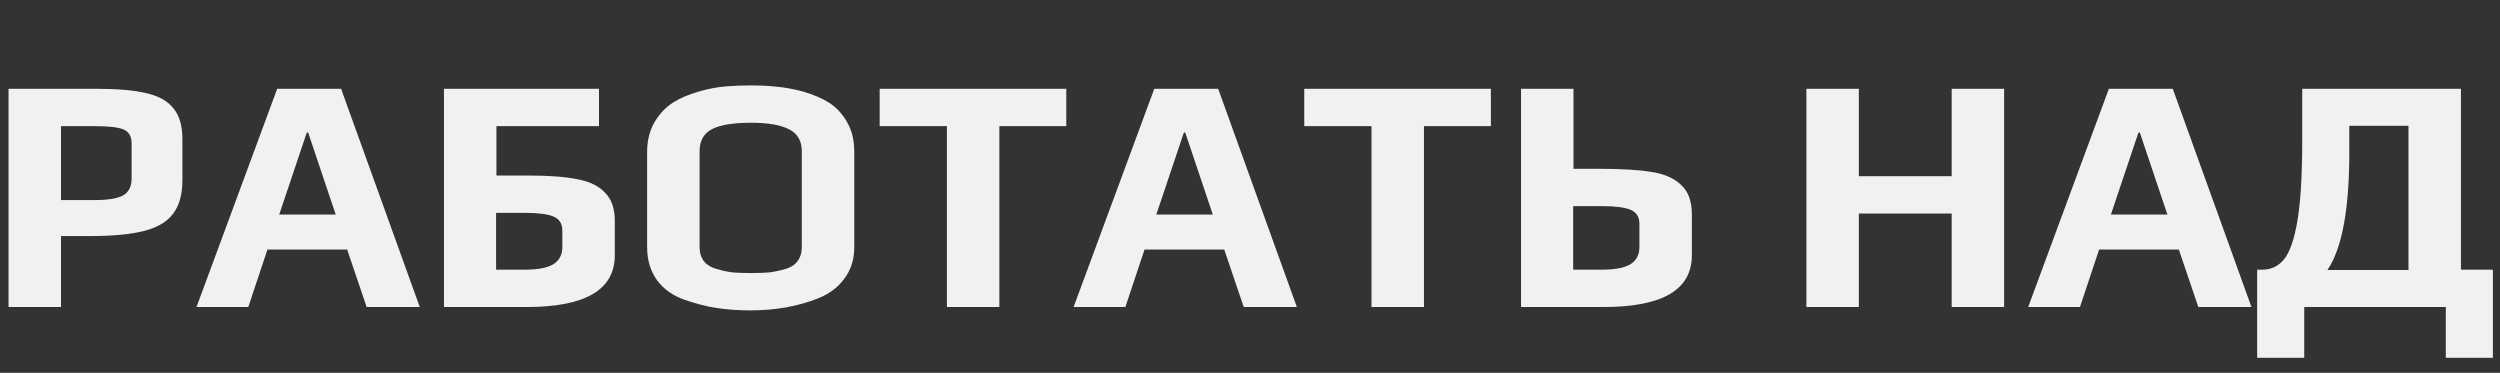 <svg width="342" height="51" viewBox="0 0 342 51" fill="none" xmlns="http://www.w3.org/2000/svg">
<rect x="0" y="0" width="342" height="51" fill="#333333" stroke="none"/>
<path d="M1.169 12.146H13.129C16.043 12.146 18.343 12.345 20.029 12.744C21.747 13.143 22.989 13.848 23.755 14.86C24.553 15.841 24.951 17.221 24.951 19V24.658C24.951 26.621 24.522 28.154 23.663 29.258C22.835 30.362 21.501 31.144 19.661 31.604C17.852 32.064 15.399 32.294 12.301 32.294H8.345V42H1.169V12.146ZM12.899 27.372C14.77 27.372 16.089 27.157 16.855 26.728C17.622 26.268 18.005 25.501 18.005 24.428V19.644C18.005 18.663 17.637 18.019 16.901 17.712C16.196 17.405 14.831 17.252 12.807 17.252H8.345V27.372H12.899ZM37.921 12.146H46.661L57.425 42H50.157L47.489 34.134H36.587L33.965 42H26.881L37.921 12.146ZM45.925 29.35L42.153 18.126H41.969L38.197 29.35H45.925ZM60.736 12.146H81.942V17.252H67.912V24.014H72.374C75.134 24.014 77.342 24.183 78.998 24.52C80.654 24.827 81.911 25.44 82.77 26.36C83.659 27.249 84.104 28.537 84.104 30.224V34.916C84.104 39.639 80.086 42 72.052 42H60.736V12.146ZM71.73 36.894C73.539 36.894 74.858 36.649 75.686 36.158C76.514 35.637 76.928 34.855 76.928 33.812V31.558C76.928 30.607 76.529 29.963 75.732 29.626C74.934 29.289 73.631 29.12 71.822 29.12H67.866V36.894H71.73ZM102.649 42.46C100.993 42.46 99.46 42.353 98.049 42.138C96.669 41.923 95.228 41.555 93.725 41.034C92.1 40.482 90.827 39.593 89.907 38.366C88.987 37.109 88.527 35.591 88.527 33.812V20.748C88.527 19.276 88.849 17.957 89.493 16.792C90.168 15.627 91.026 14.707 92.069 14.032C92.989 13.449 94.124 12.959 95.473 12.56C96.823 12.161 98.08 11.916 99.245 11.824C100.319 11.732 101.453 11.686 102.649 11.686C104.06 11.686 105.287 11.747 106.329 11.87C107.372 11.962 108.537 12.177 109.825 12.514C111.297 12.943 112.509 13.465 113.459 14.078C114.41 14.691 115.207 15.55 115.851 16.654C116.526 17.789 116.863 19.153 116.863 20.748V33.812C116.863 35.468 116.419 36.894 115.529 38.09C114.671 39.286 113.475 40.191 111.941 40.804C109.181 41.908 106.084 42.46 102.649 42.46ZM102.741 37.354C103.753 37.354 104.597 37.323 105.271 37.262C105.977 37.17 106.697 37.017 107.433 36.802C108.169 36.587 108.721 36.235 109.089 35.744C109.488 35.223 109.687 34.579 109.687 33.812V20.702C109.687 19.291 109.12 18.295 107.985 17.712C106.851 17.099 105.087 16.792 102.695 16.792C100.303 16.792 98.54 17.083 97.405 17.666C96.27 18.249 95.703 19.261 95.703 20.702V33.812C95.703 34.579 95.903 35.223 96.301 35.744C96.7 36.235 97.282 36.587 98.049 36.802C98.785 37.017 99.49 37.17 100.165 37.262C100.871 37.323 101.729 37.354 102.741 37.354ZM129.538 17.252H120.338V12.146H145.868V17.252H136.714V42H129.538V17.252ZM157.907 12.146H166.647L177.411 42H170.143L167.475 34.134H156.573L153.951 42H146.867L157.907 12.146ZM165.911 29.35L162.139 18.126H161.955L158.183 29.35H165.911ZM187.622 17.252H178.422V12.146H203.952V17.252H194.798V42H187.622V17.252ZM208.079 12.146H215.255V23.094H218.843C221.787 23.094 224.118 23.232 225.835 23.508C227.583 23.753 228.948 24.336 229.929 25.256C230.941 26.145 231.447 27.495 231.447 29.304V34.916C231.447 39.639 227.43 42 219.395 42H208.079V12.146ZM219.073 36.894C220.883 36.894 222.201 36.649 223.029 36.158C223.857 35.637 224.271 34.855 224.271 33.812V30.638C224.271 29.687 223.873 29.043 223.075 28.706C222.278 28.369 220.975 28.2 219.165 28.2H215.209V36.894H219.073ZM247.116 12.146H254.292V24.106H266.988V12.146H274.164V42H266.988V29.212H254.292V42H247.116V12.146ZM288.495 12.146H297.235L307.999 42H300.731L298.063 34.134H287.161L284.539 42H277.455L288.495 12.146ZM296.499 29.35L292.727 18.126H292.543L288.771 29.35H296.499ZM308.78 36.894H309.424C310.681 36.894 311.693 36.419 312.46 35.468C313.257 34.487 313.871 32.708 314.3 30.132C314.729 27.556 314.944 23.907 314.944 19.184V12.146H336.656V36.894H341.026V48.946H334.586V42H315.22V48.946H308.78V36.894ZM329.48 36.94V17.206H321.384V20.886C321.384 28.645 320.387 33.996 318.394 36.94H329.48Z" fill="#F1F1F1"/>
</svg>
